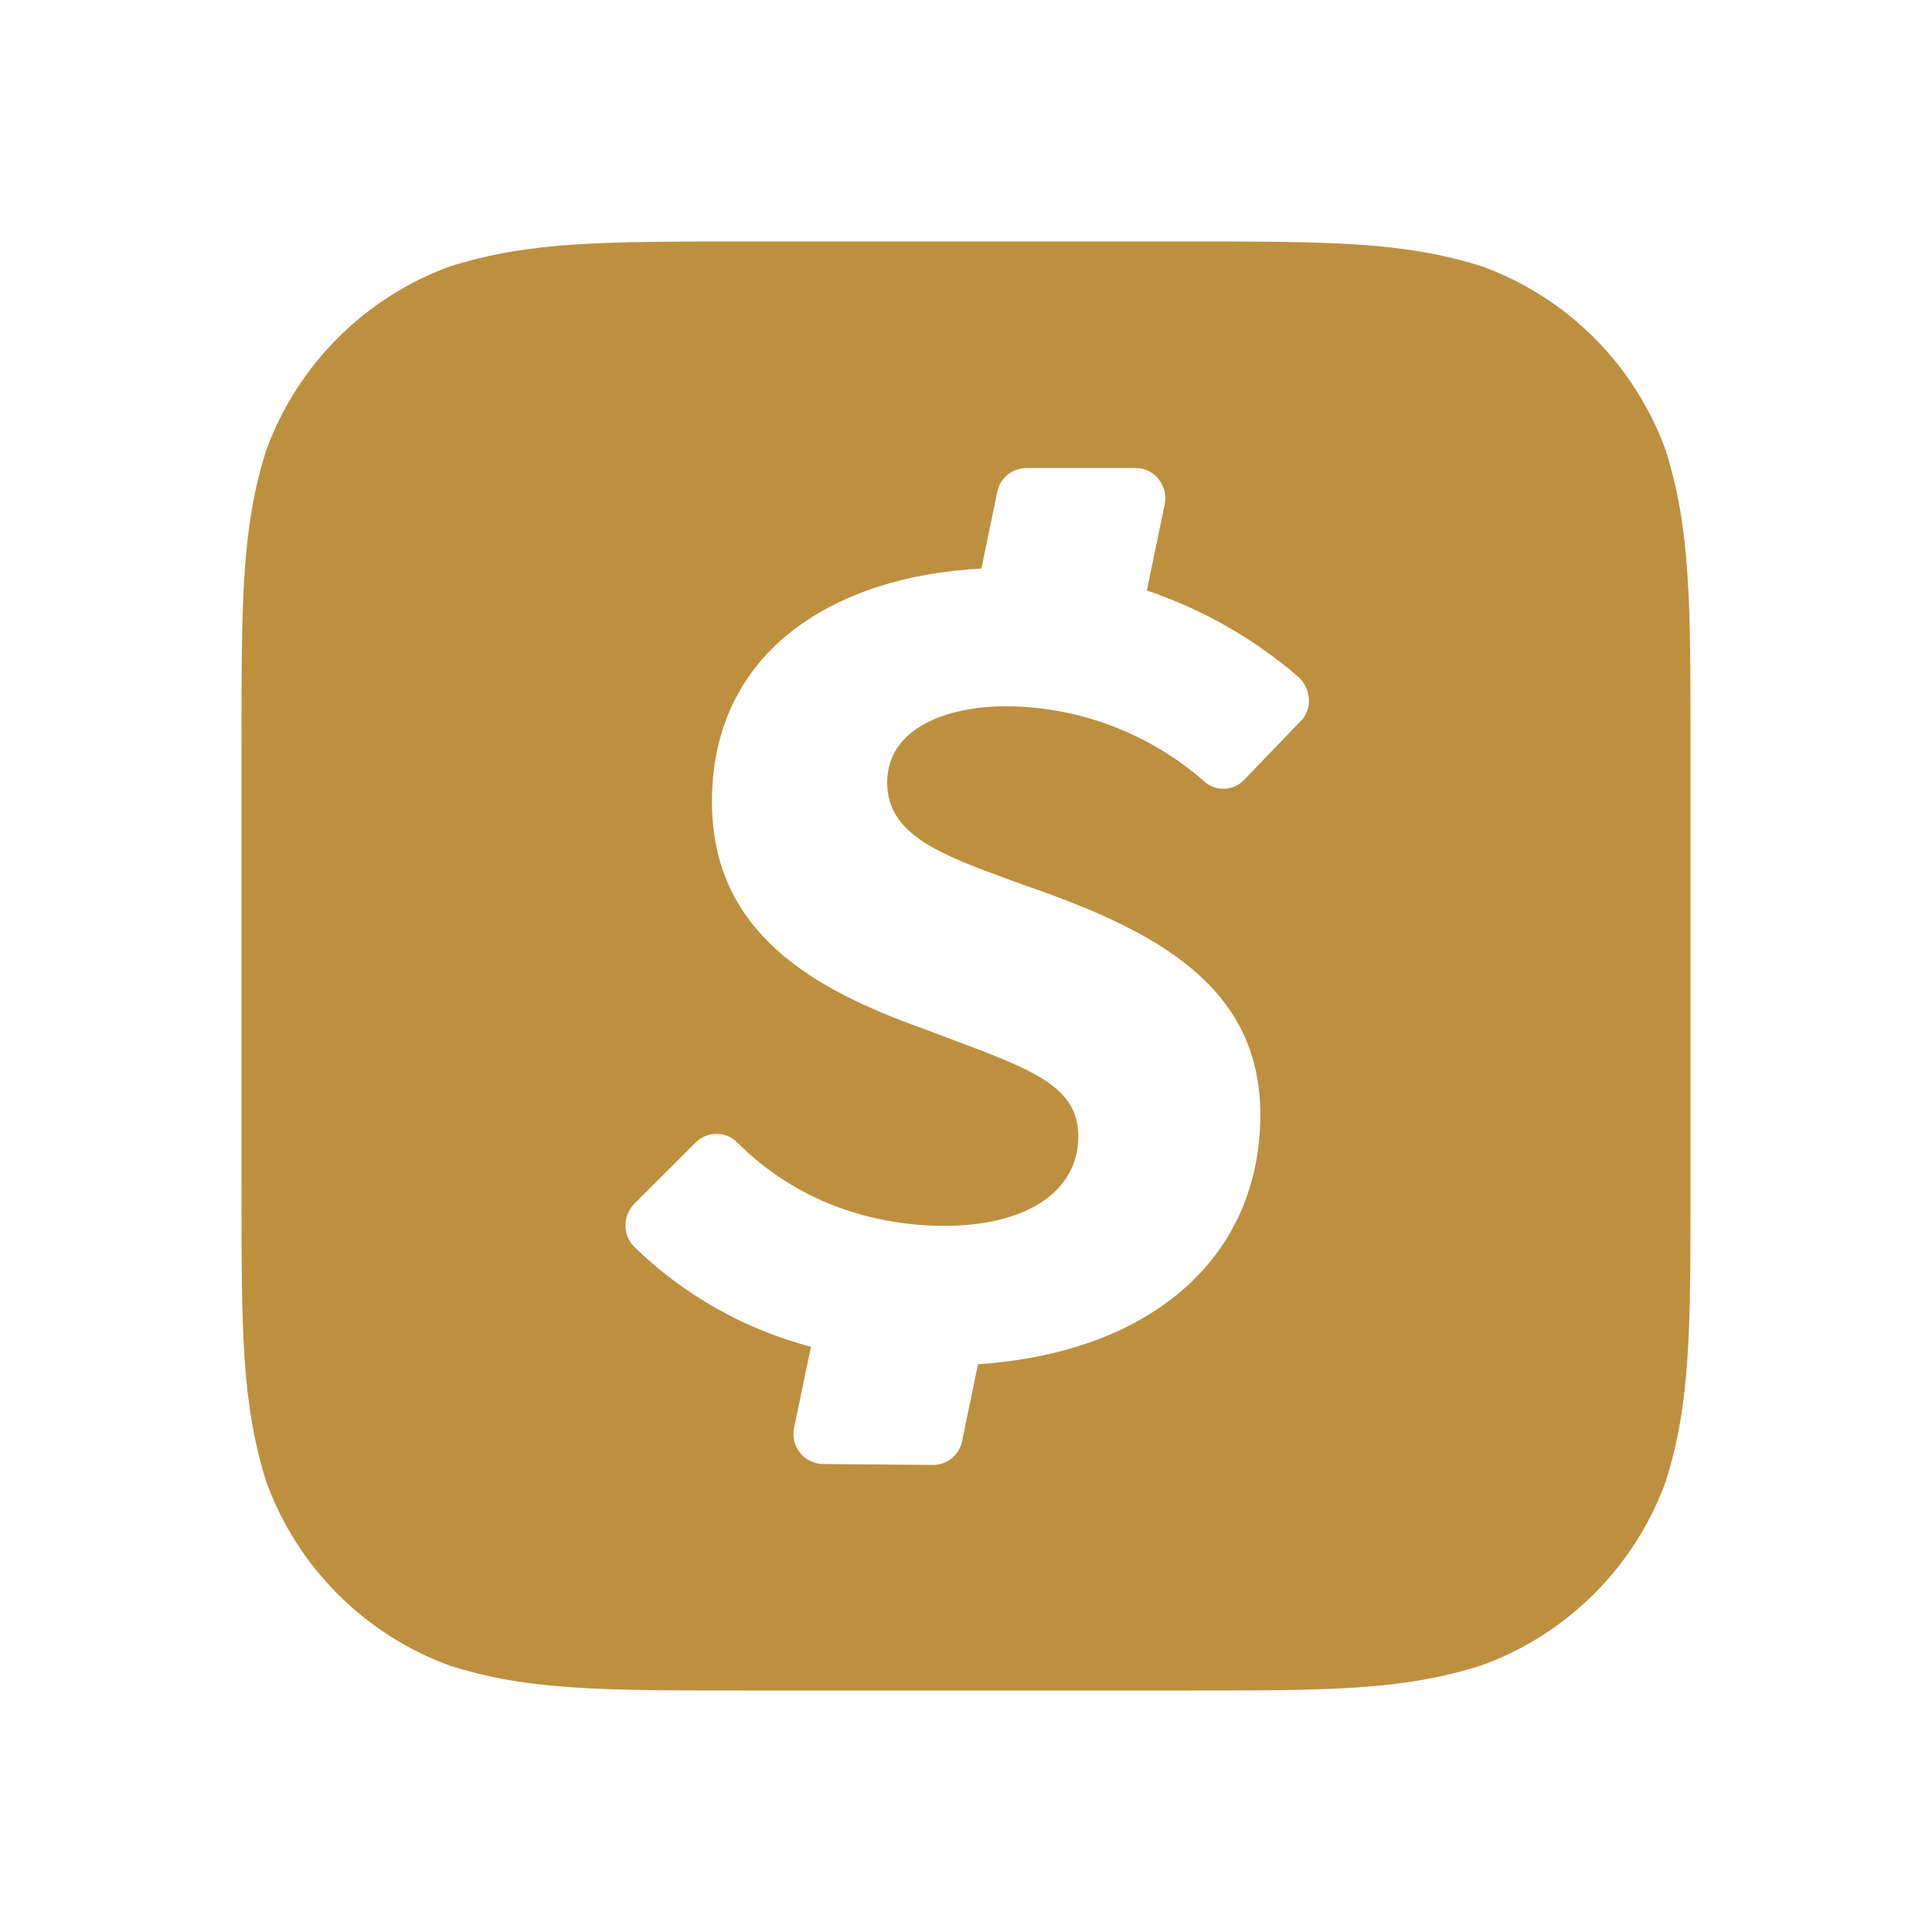 <svg width="44" height="44" viewBox="0 0 44 44" fill="none" xmlns="http://www.w3.org/2000/svg">
<path fill-rule="evenodd" clip-rule="evenodd" d="M33.757 6.068C31.951 5.5 30.301 5.5 27.001 5.5H16.999C13.699 5.5 12.049 5.5 10.245 6.068C9.287 6.419 8.417 6.974 7.695 7.696C6.973 8.417 6.418 9.287 6.066 10.245C5.5 12.027 5.5 13.688 5.5 16.999V26.996C5.5 30.301 5.5 31.951 6.068 33.757C6.418 34.715 6.973 35.586 7.695 36.307C8.416 37.029 9.286 37.584 10.245 37.934C12.027 38.5 13.688 38.5 16.999 38.5H27.001C30.301 38.5 31.951 38.5 33.757 37.922C34.715 37.573 35.586 37.017 36.307 36.296C37.029 35.575 37.584 34.705 37.934 33.746C38.5 31.962 38.5 30.301 38.5 26.992V17.004C38.5 13.699 38.5 12.049 37.932 10.245C37.582 9.286 37.028 8.416 36.306 7.694C35.585 6.972 34.715 6.419 33.757 6.068ZM28.325 17.77C28.264 17.832 28.192 17.881 28.113 17.914C28.033 17.947 27.947 17.964 27.861 17.964C27.775 17.964 27.689 17.947 27.61 17.914C27.53 17.881 27.458 17.832 27.397 17.77L27.408 17.78C26.163 16.697 24.572 16.096 22.922 16.084C21.562 16.084 20.205 16.579 20.205 17.826C20.205 19.015 21.448 19.47 22.964 20.026L23.34 20.163C26.279 21.179 28.703 22.427 28.703 25.386C28.703 28.598 26.268 30.8 22.273 31.07L21.912 32.817C21.881 32.971 21.798 33.11 21.676 33.21C21.553 33.31 21.401 33.364 21.243 33.363L18.742 33.343C18.641 33.341 18.541 33.317 18.451 33.272C18.36 33.227 18.28 33.163 18.217 33.083C18.154 33.004 18.11 32.911 18.087 32.812C18.065 32.714 18.064 32.611 18.086 32.512L18.469 30.672C16.956 30.273 15.572 29.492 14.45 28.402C14.385 28.337 14.333 28.26 14.298 28.175C14.262 28.09 14.244 27.999 14.244 27.907C14.244 27.815 14.262 27.724 14.298 27.639C14.333 27.554 14.385 27.477 14.45 27.412L15.844 26.019C15.97 25.893 16.14 25.823 16.318 25.823C16.495 25.823 16.666 25.893 16.791 26.019C18.132 27.366 19.864 27.918 21.514 27.918C23.329 27.918 24.558 27.166 24.558 25.881C24.558 24.754 23.549 24.374 21.639 23.657L20.997 23.417C18.541 22.535 16.214 21.25 16.214 18.26C16.214 14.806 19.03 13.119 22.35 12.949L22.711 11.207C22.741 11.054 22.823 10.915 22.944 10.816C23.064 10.716 23.215 10.66 23.371 10.659H25.865C26.294 10.659 26.614 11.062 26.525 11.489L26.119 13.449C27.393 13.876 28.57 14.549 29.584 15.429C29.872 15.708 29.889 16.172 29.616 16.43L28.325 17.77Z" fill="#BD903F"/>
</svg>
